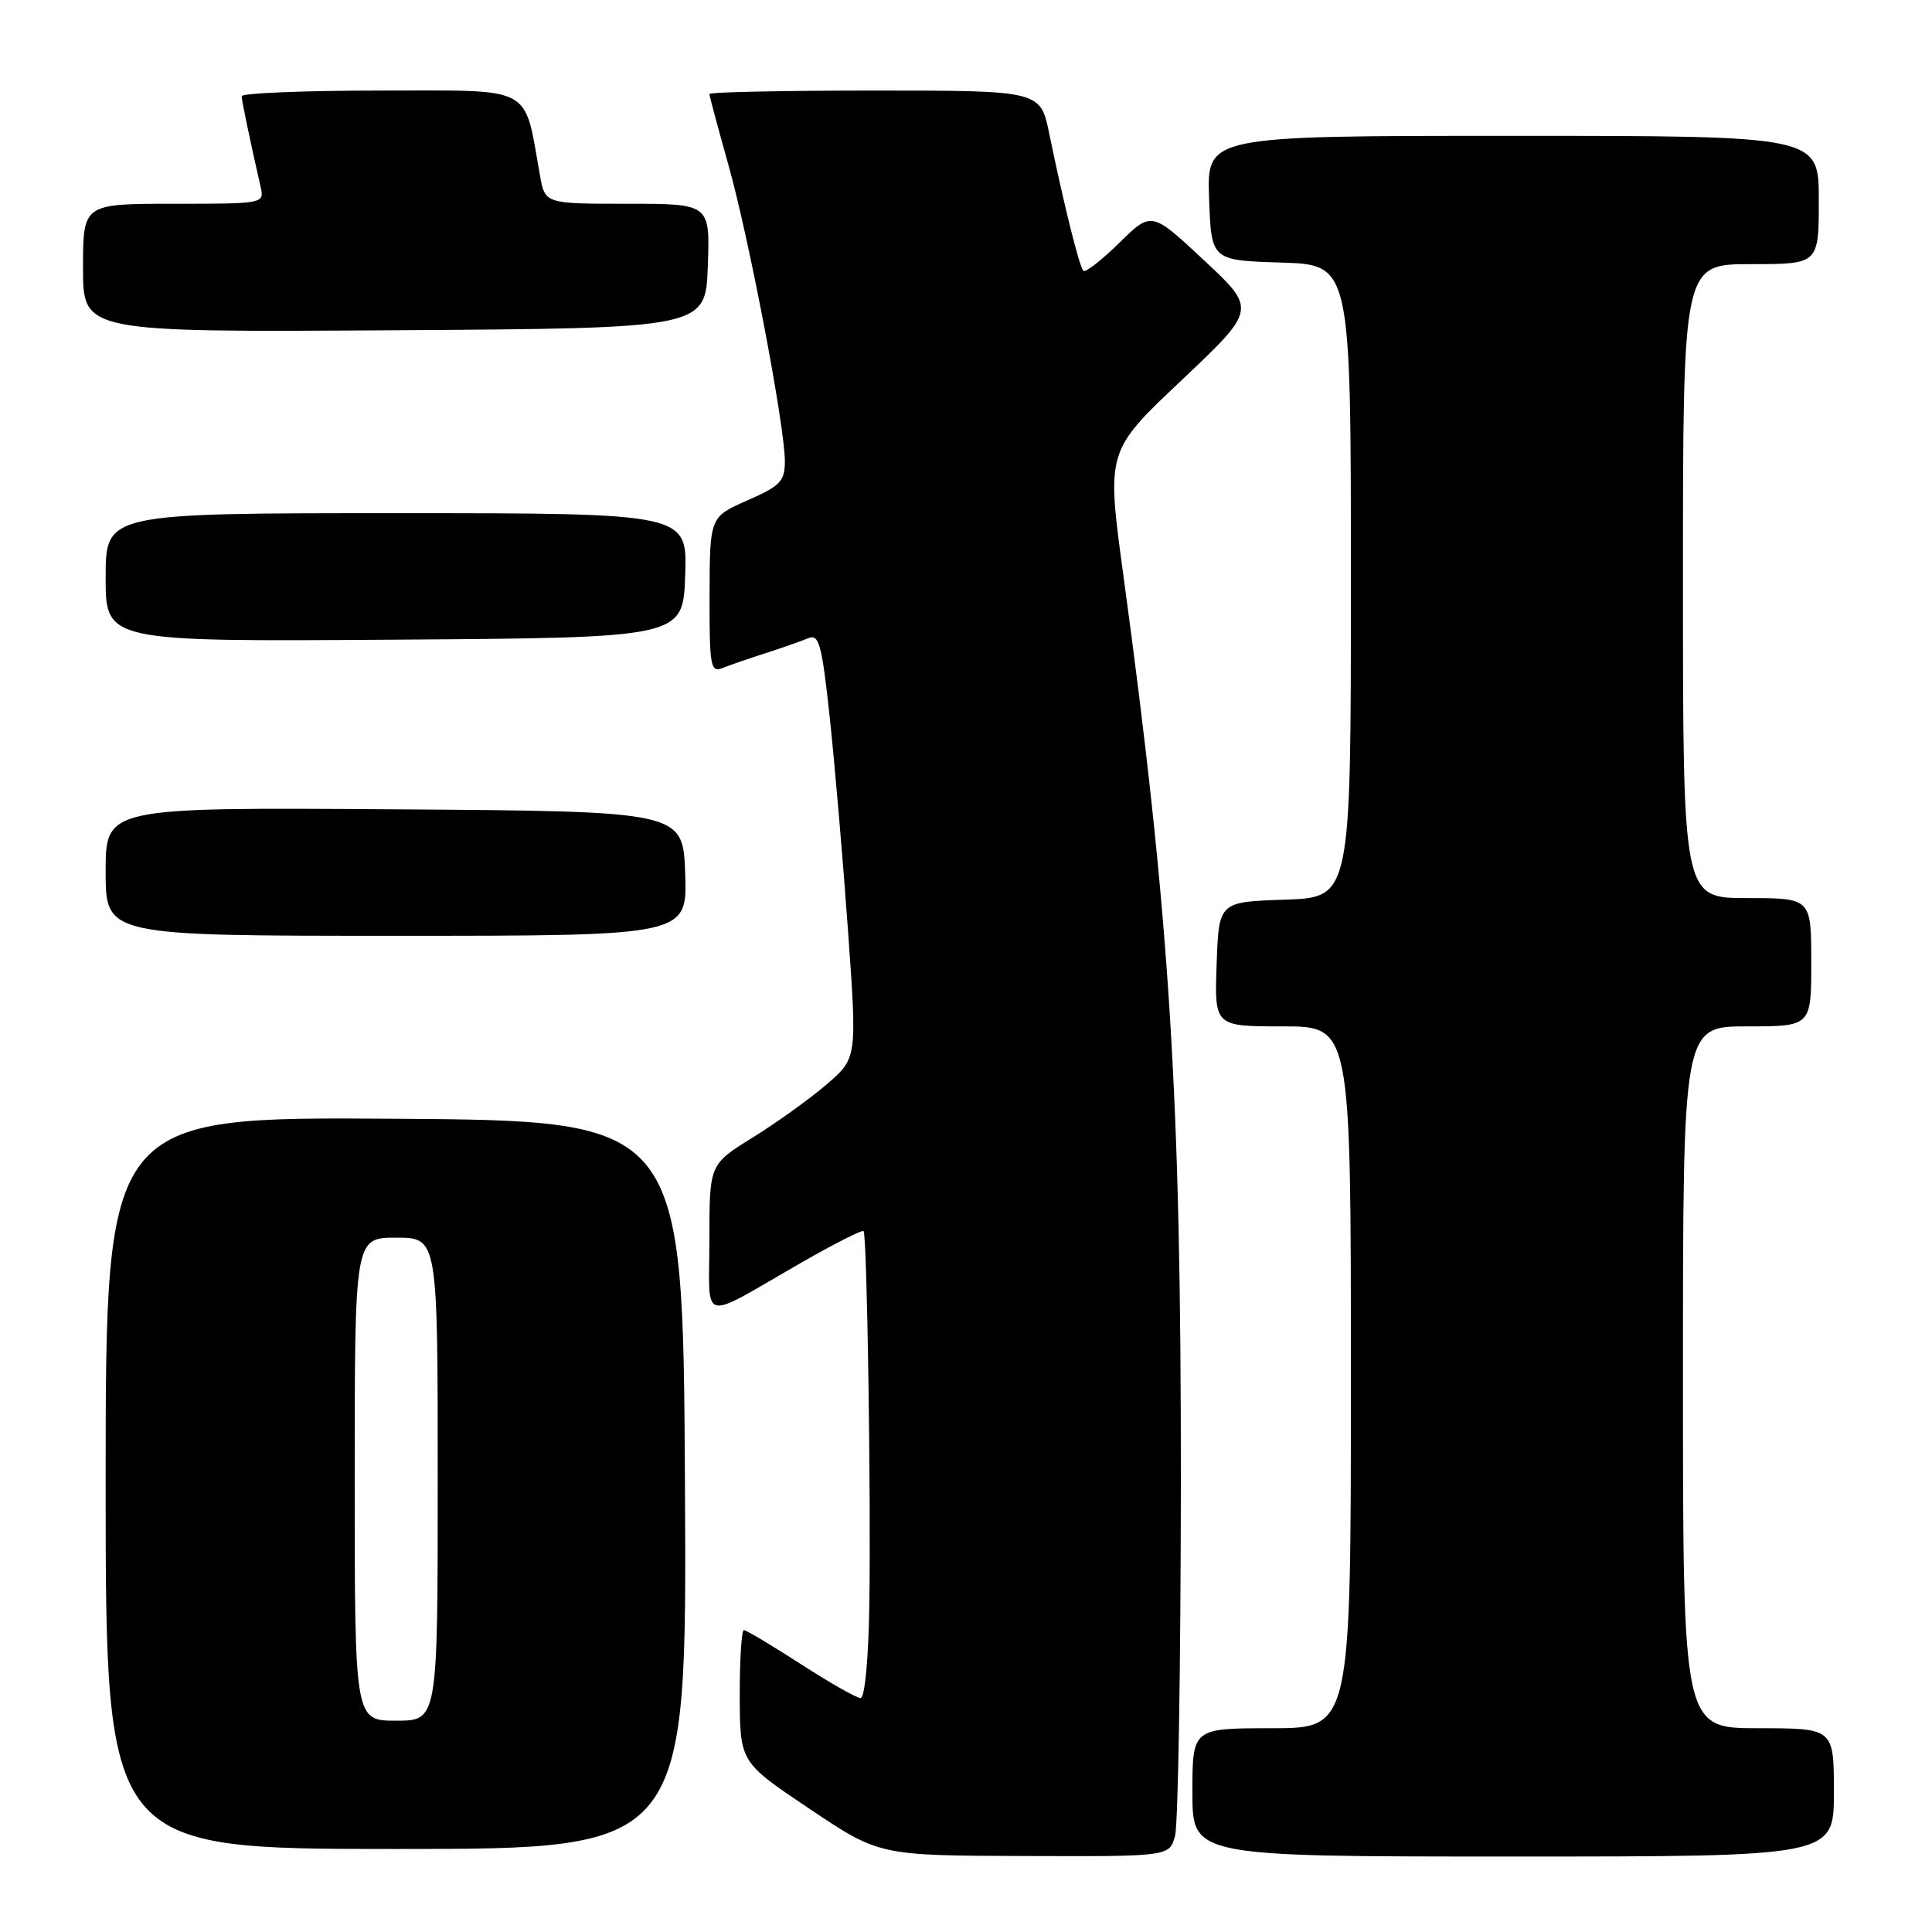 <?xml version="1.0" encoding="UTF-8" standalone="no"?>
<!DOCTYPE svg PUBLIC "-//W3C//DTD SVG 1.1//EN" "http://www.w3.org/Graphics/SVG/1.1/DTD/svg11.dtd" >
<svg xmlns="http://www.w3.org/2000/svg" xmlns:xlink="http://www.w3.org/1999/xlink" version="1.1" viewBox="0 0 256 256">
 <g >
 <path fill="currentColor"
d=" M 155.70 243.25 C 156.11 241.74 156.45 220.70 156.47 196.50 C 156.50 145.02 155.01 121.51 148.84 76.14 C 146.61 59.78 146.61 59.78 156.56 50.39 C 166.50 40.99 166.50 40.99 159.54 34.49 C 152.58 27.99 152.58 27.99 148.31 32.18 C 145.96 34.49 143.82 36.15 143.55 35.88 C 143.02 35.35 140.94 27.01 139.04 17.75 C 137.86 12.00 137.86 12.00 115.93 12.00 C 103.87 12.00 94.00 12.20 94.00 12.46 C 94.00 12.71 95.12 16.87 96.48 21.71 C 99.23 31.44 104.00 56.44 104.00 61.13 C 104.00 63.77 103.40 64.39 99.02 66.31 C 94.05 68.50 94.05 68.50 94.02 78.86 C 94.00 88.33 94.15 89.15 95.75 88.51 C 96.71 88.13 99.30 87.23 101.50 86.53 C 103.70 85.82 106.23 84.93 107.12 84.56 C 108.53 83.97 108.91 85.40 109.96 95.19 C 110.62 101.41 111.71 114.09 112.37 123.36 C 113.57 140.22 113.57 140.22 109.53 143.69 C 107.31 145.60 102.91 148.76 99.75 150.72 C 94.00 154.28 94.00 154.28 94.00 164.18 C 94.00 175.57 92.45 175.18 106.30 167.24 C 110.59 164.78 114.25 162.93 114.43 163.13 C 114.89 163.65 115.42 198.11 115.19 212.75 C 115.08 219.86 114.59 225.00 114.03 225.00 C 113.50 225.00 109.93 222.97 106.11 220.50 C 102.28 218.03 98.89 216.00 98.57 216.00 C 98.26 216.00 98.01 219.94 98.02 224.75 C 98.05 233.50 98.05 233.50 107.27 239.68 C 116.50 245.87 116.50 245.87 135.73 245.93 C 154.96 246.00 154.96 246.00 155.70 243.25 Z  M 243.00 237.50 C 243.00 229.00 243.00 229.00 233.00 229.00 C 223.00 229.00 223.00 229.00 223.00 182.50 C 223.00 136.00 223.00 136.00 231.50 136.00 C 240.00 136.00 240.00 136.00 240.00 127.50 C 240.00 119.00 240.00 119.00 231.50 119.00 C 223.00 119.00 223.00 119.00 223.00 77.00 C 223.00 35.00 223.00 35.00 232.00 35.00 C 241.00 35.00 241.00 35.00 241.00 26.50 C 241.00 18.00 241.00 18.00 200.46 18.00 C 159.92 18.00 159.92 18.00 160.21 26.25 C 160.50 34.50 160.50 34.50 169.75 34.79 C 179.00 35.08 179.00 35.08 179.00 77.00 C 179.00 118.92 179.00 118.92 170.25 119.21 C 161.50 119.50 161.50 119.50 161.21 127.75 C 160.92 136.00 160.92 136.00 169.96 136.00 C 179.00 136.00 179.00 136.00 179.00 182.50 C 179.00 229.00 179.00 229.00 168.50 229.00 C 158.00 229.00 158.00 229.00 158.00 237.50 C 158.00 246.00 158.00 246.00 200.50 246.00 C 243.00 246.00 243.00 246.00 243.00 237.50 Z  M 90.76 196.75 C 90.50 148.50 90.50 148.50 52.25 148.24 C 14.00 147.98 14.00 147.98 14.00 196.49 C 14.00 245.00 14.00 245.00 52.51 245.00 C 91.02 245.00 91.02 245.00 90.76 196.75 Z  M 90.79 115.75 C 90.50 107.50 90.50 107.50 52.25 107.24 C 14.00 106.98 14.00 106.98 14.00 115.49 C 14.00 124.00 14.00 124.00 52.54 124.00 C 91.08 124.00 91.08 124.00 90.79 115.75 Z  M 90.79 76.25 C 91.08 68.00 91.08 68.00 52.54 68.00 C 14.00 68.00 14.00 68.00 14.00 76.51 C 14.00 85.02 14.00 85.02 52.25 84.76 C 90.50 84.50 90.50 84.50 90.79 76.25 Z  M 93.79 35.25 C 94.08 27.00 94.08 27.00 83.15 27.00 C 72.22 27.00 72.22 27.00 71.55 23.25 C 69.38 11.14 70.99 12.00 50.46 12.00 C 40.31 12.00 32.01 12.34 32.02 12.75 C 32.05 13.42 33.08 18.39 34.53 24.75 C 35.04 26.99 34.97 27.00 23.02 27.00 C 11.00 27.00 11.00 27.00 11.00 35.51 C 11.00 44.02 11.00 44.02 52.25 43.76 C 93.50 43.50 93.50 43.50 93.79 35.25 Z  M 47.00 196.00 C 47.00 164.00 47.00 164.00 52.50 164.00 C 58.00 164.00 58.00 164.00 58.00 196.00 C 58.00 228.00 58.00 228.00 52.50 228.00 C 47.00 228.00 47.00 228.00 47.00 196.00 Z "/>
</g>
</svg>